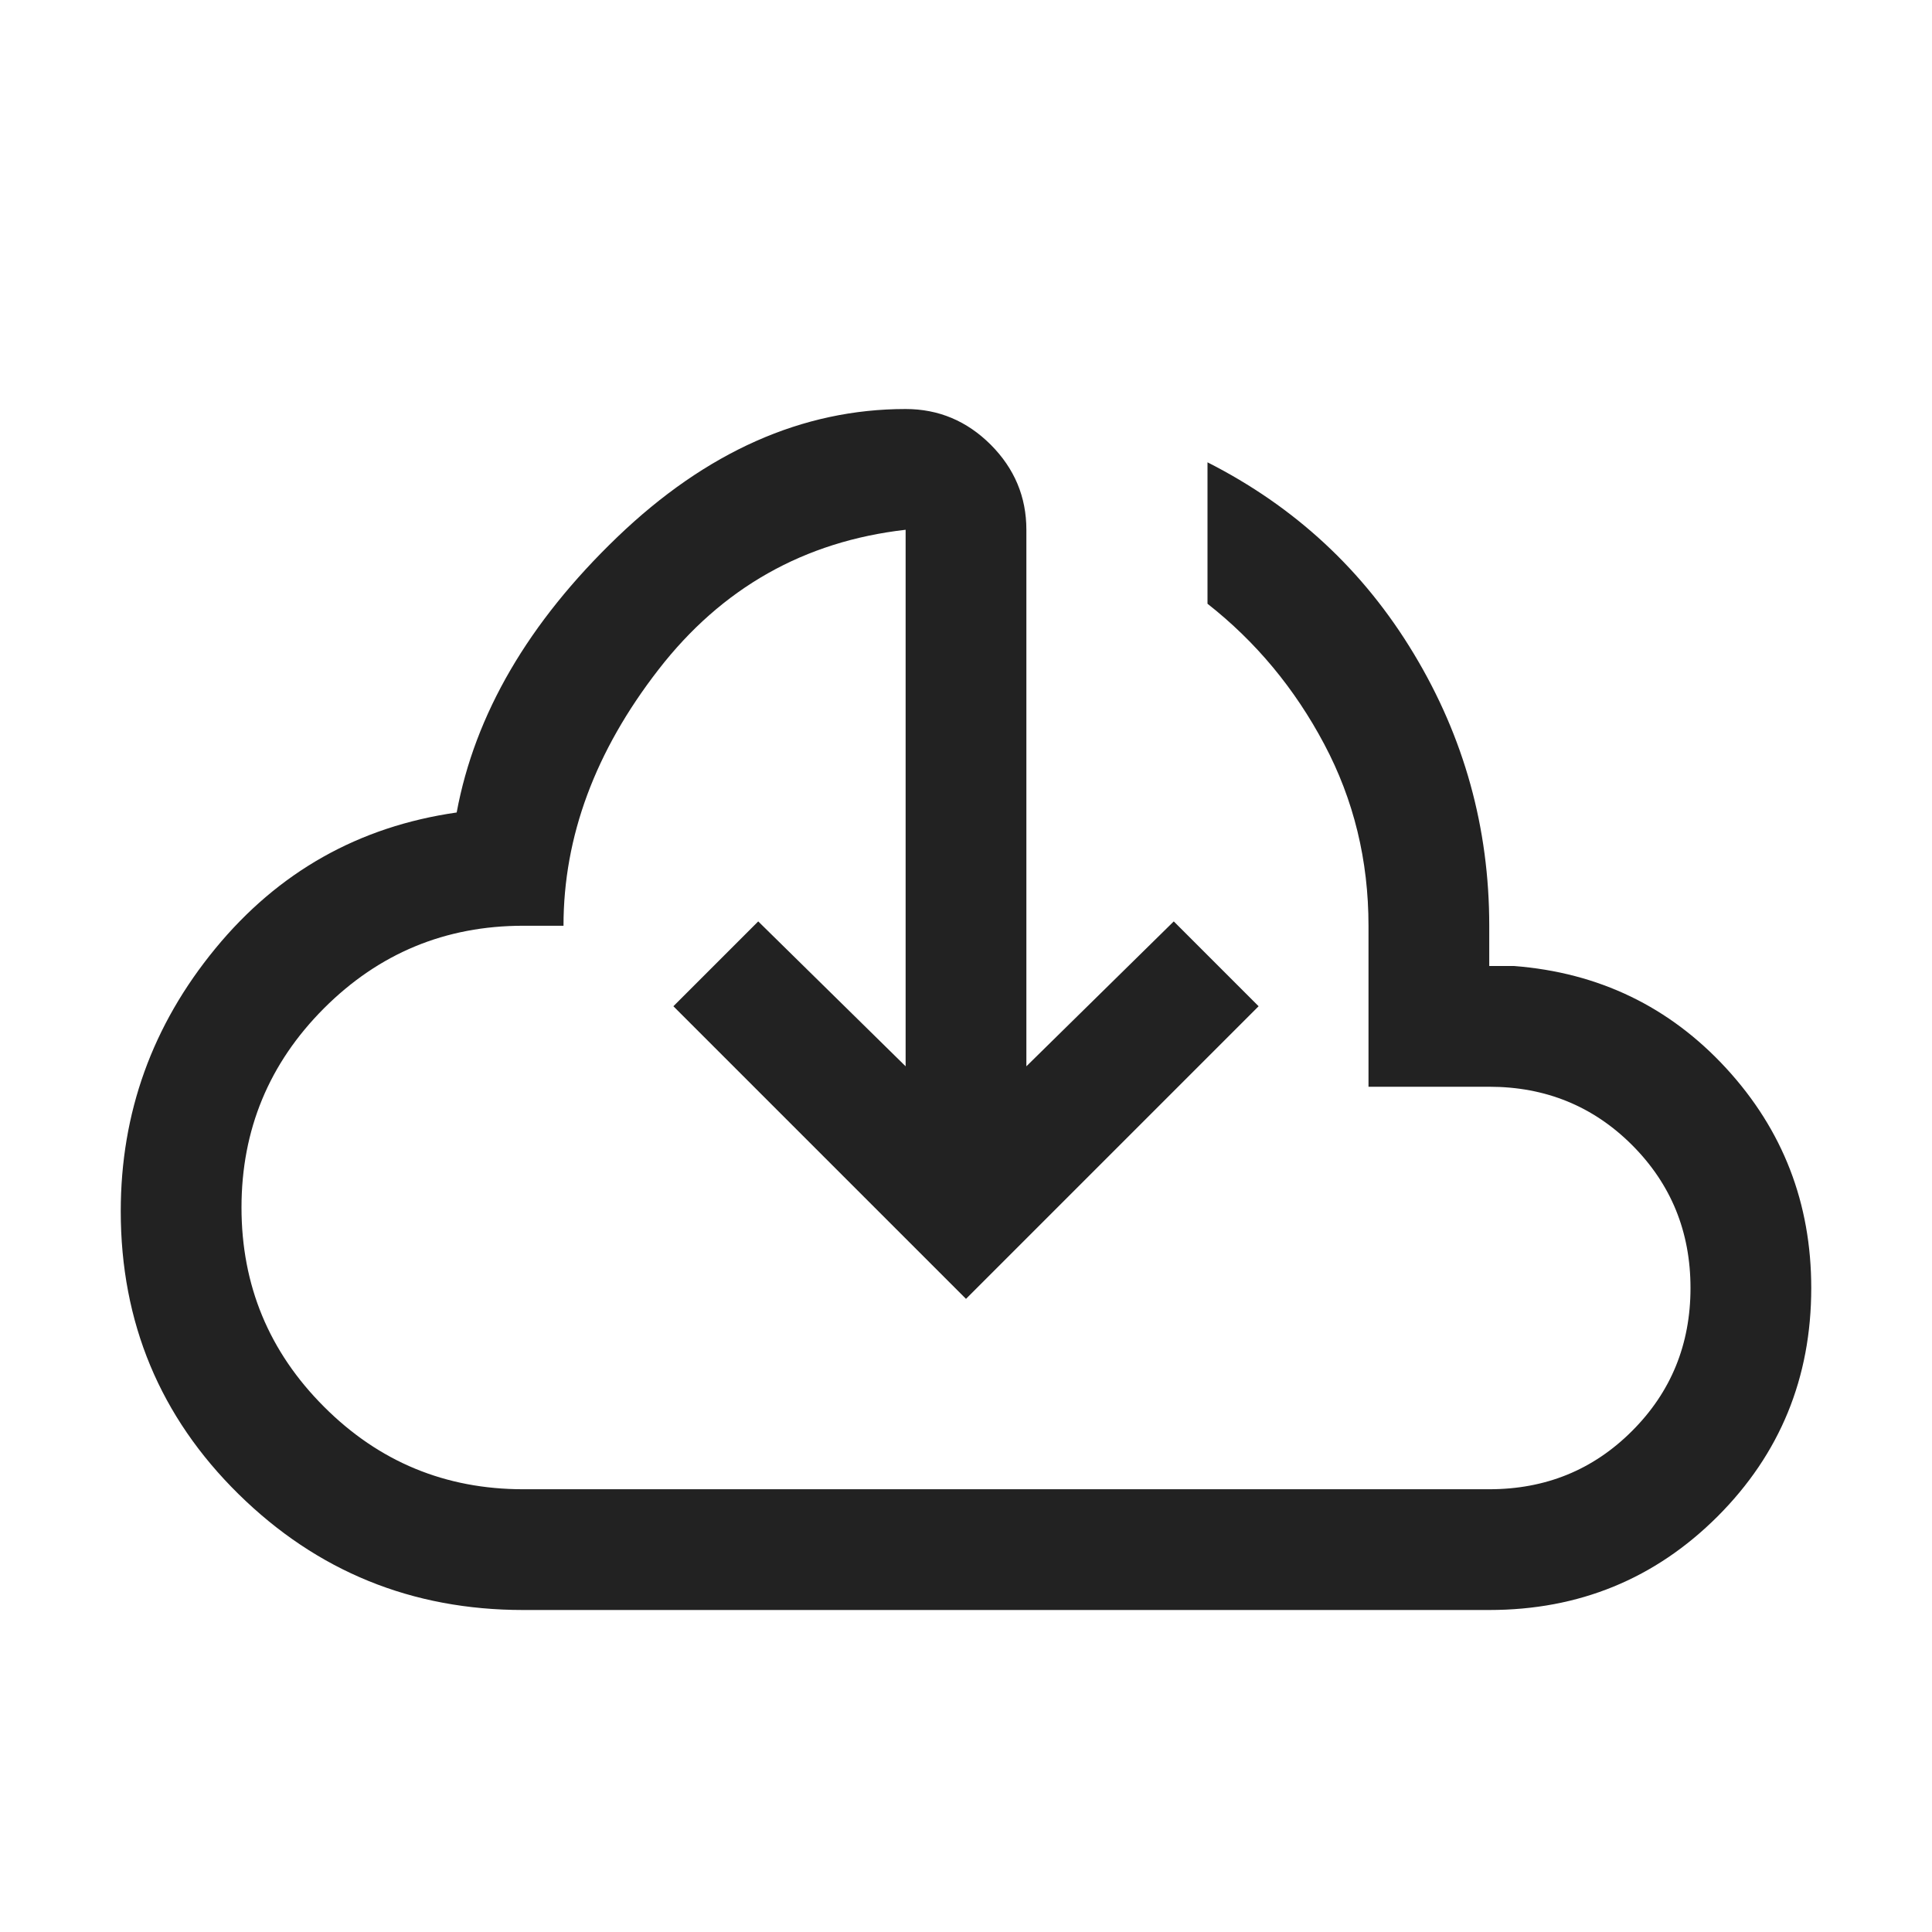 <svg width="24" height="24" viewBox="0 0 24 24" fill="none" xmlns="http://www.w3.org/2000/svg">
<mask id="mask0_2621_40482" style="mask-type:alpha" maskUnits="userSpaceOnUse" x="0" y="0" width="24" height="24">
<rect y="0.5" width="24" height="24" fill="#D9D9D9"/>
</mask>
<g mask="url(#mask0_2621_40482)">
<path d="M6.5 20C5.118 20 3.939 19.52 2.963 18.56C1.988 17.6 1.5 16.428 1.5 15.046C1.5 13.823 1.892 12.736 2.675 11.783C3.458 10.83 4.458 10.267 5.673 10.093C5.899 8.873 6.564 7.733 7.668 6.672C8.773 5.612 9.967 5.081 11.25 5.081C11.659 5.081 12.011 5.229 12.307 5.524C12.602 5.82 12.75 6.172 12.75 6.581V13.246L14.581 11.446L15.635 12.5L12 16.135L8.365 12.5L9.419 11.446L11.25 13.246V6.581C9.99 6.725 8.966 7.303 8.18 8.318C7.393 9.332 7 10.393 7 11.5H6.5C5.533 11.5 4.708 11.842 4.025 12.525C3.342 13.209 3 14.034 3 15C3 15.967 3.342 16.792 4.025 17.475C4.708 18.159 5.533 18.5 6.5 18.5H18.5C19.2 18.5 19.792 18.259 20.275 17.775C20.758 17.292 21 16.7 21 16C21 15.3 20.758 14.709 20.275 14.225C19.792 13.742 19.2 13.5 18.5 13.5H17V11.5C17 10.687 16.817 9.935 16.45 9.244C16.083 8.552 15.6 7.971 15 7.5V5.743C16.086 6.294 16.941 7.087 17.564 8.123C18.188 9.159 18.5 10.285 18.5 11.5V12H18.808C19.861 12.082 20.74 12.506 21.444 13.271C22.148 14.037 22.5 14.946 22.5 16C22.5 17.116 22.112 18.061 21.337 18.837C20.561 19.612 19.615 20 18.5 20H6.5Z" fill="#222222"/>
</g>
</svg>
